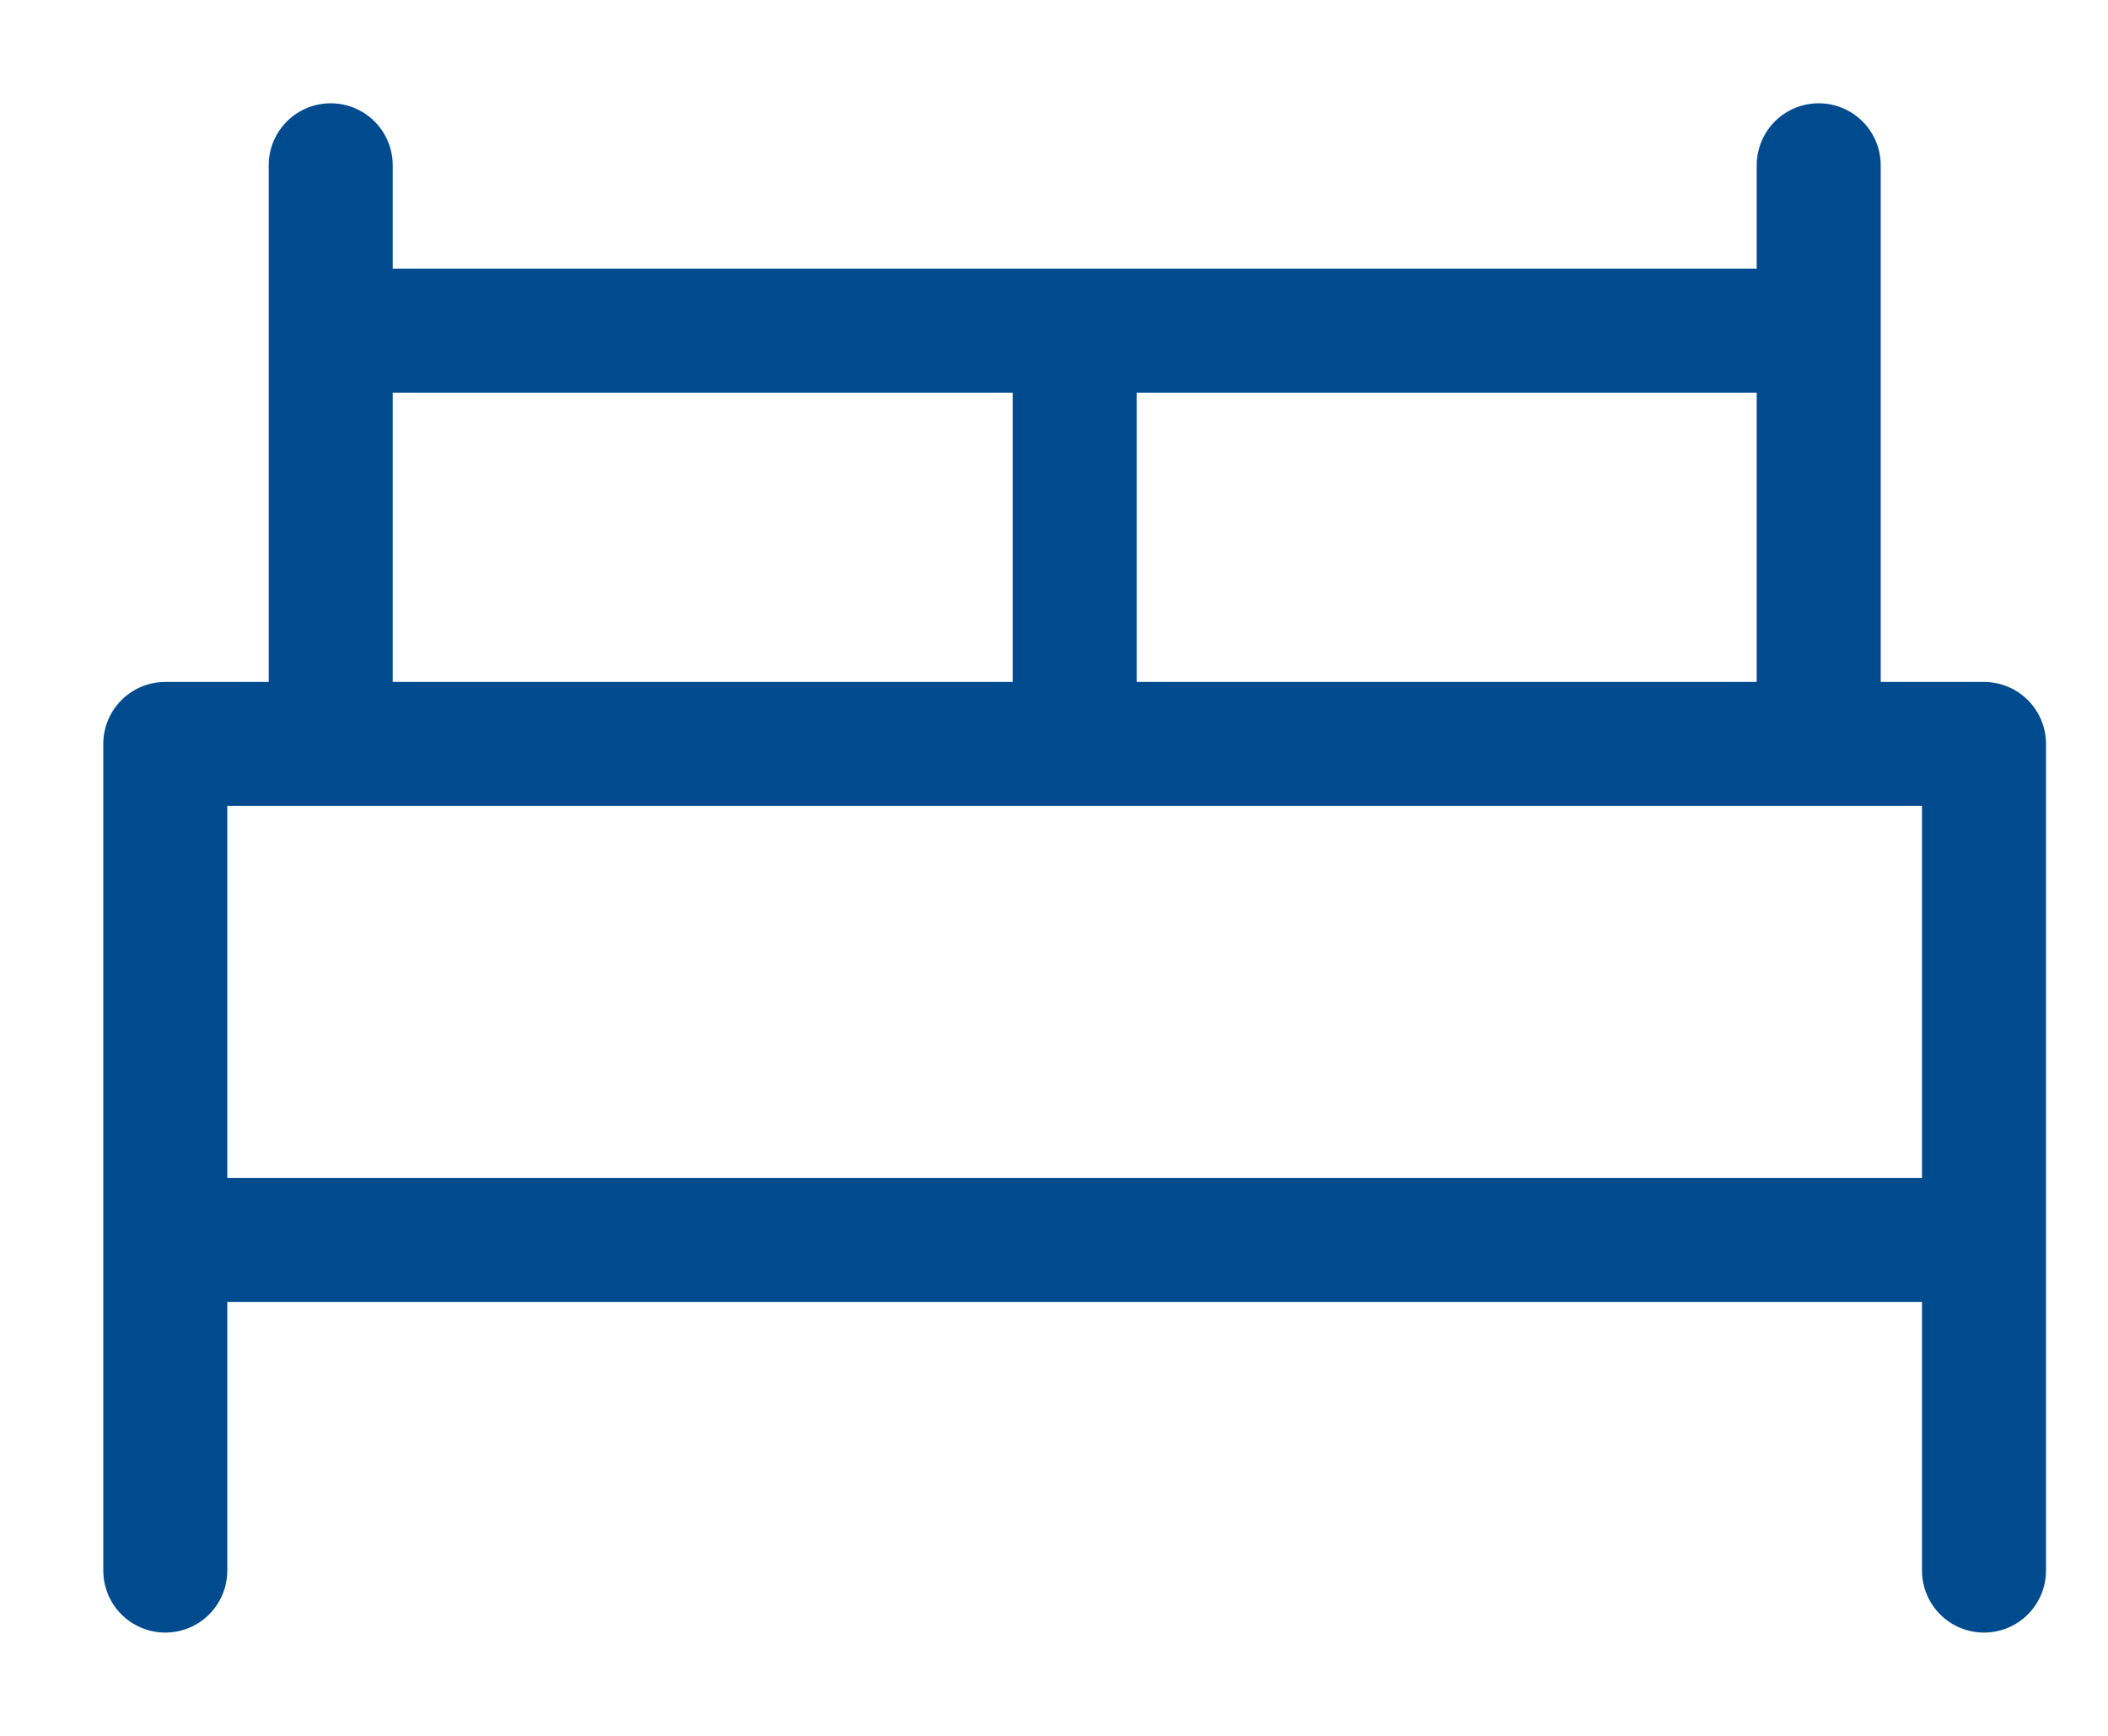 <svg width="17" height="14" xmlns="http://www.w3.org/2000/svg"><g stroke="#004A8E" fill="none" fill-rule="evenodd" stroke-linecap="round" stroke-linejoin="round"><path d="M1.333 10v2.667M16 10v2.667M1.333 6H16v4H1.333zM2.667 6V1.333M14.667 6V1.333M2.667 2.667h12M8.667 6V2.667"/></g></svg>